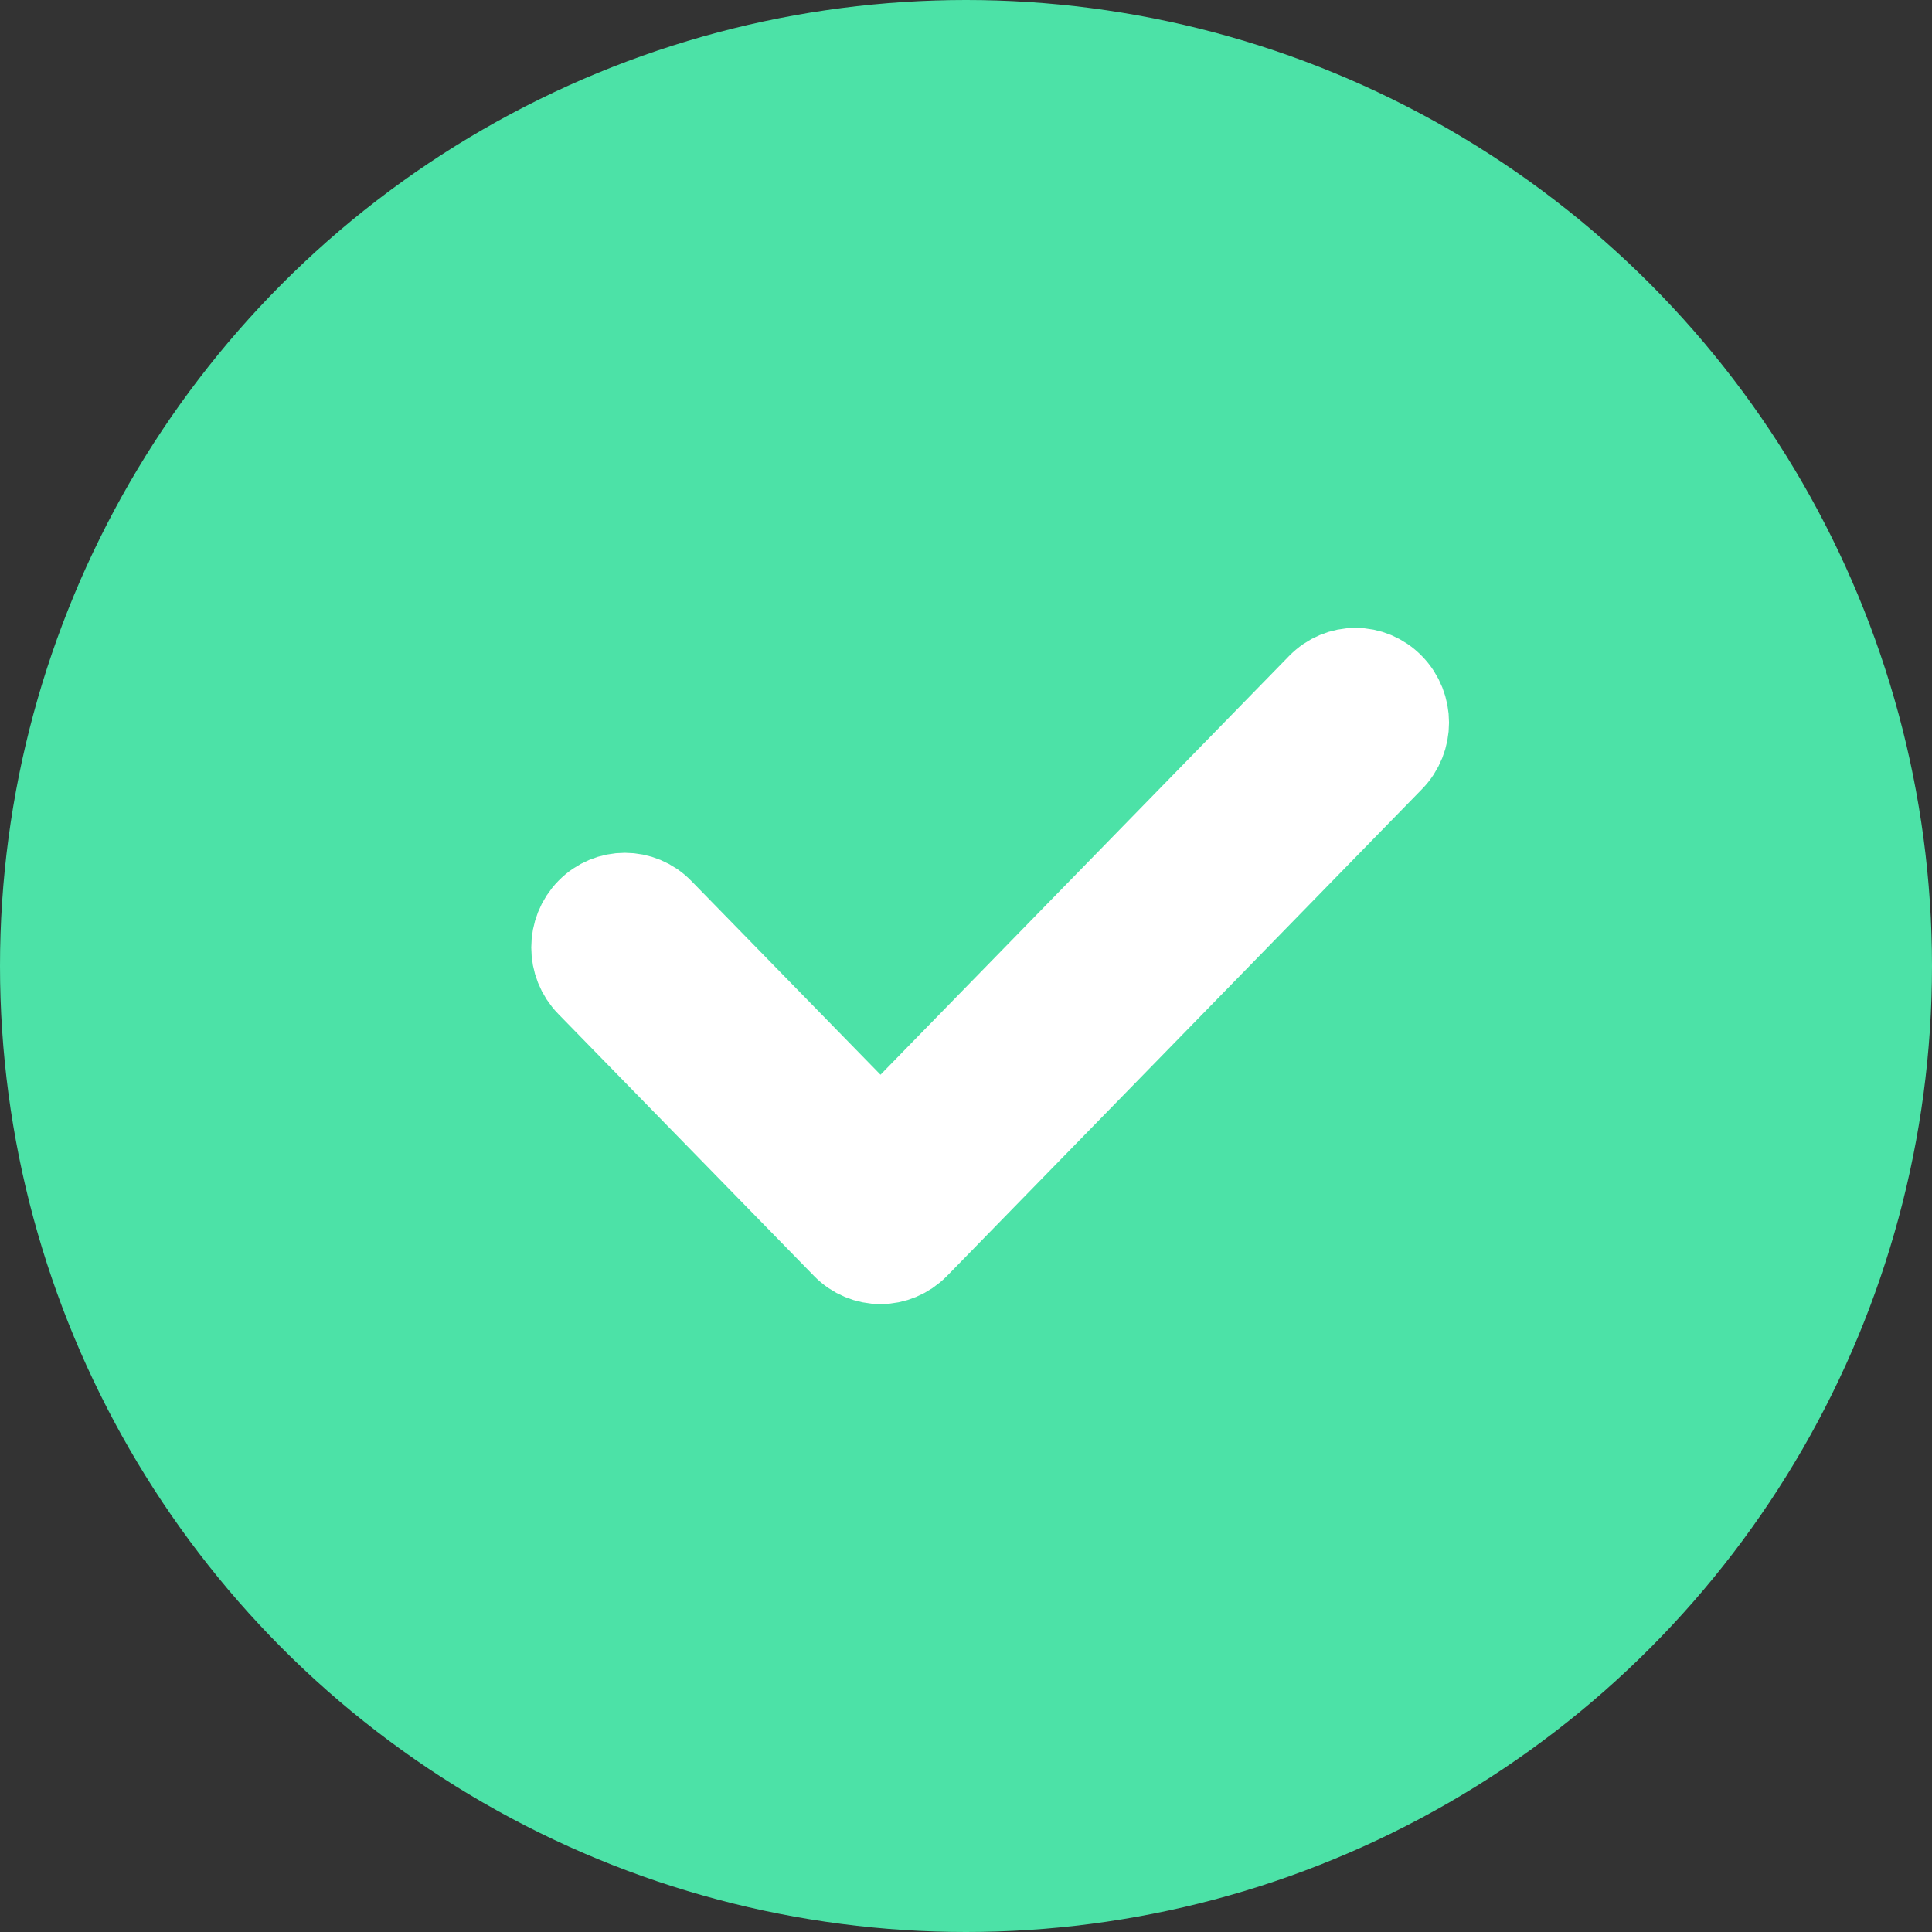<?xml version="1.0" encoding="UTF-8"?>
<svg width="16px" height="16px" viewBox="0 0 16 16" version="1.1" xmlns="http://www.w3.org/2000/svg" xmlns:xlink="http://www.w3.org/1999/xlink">
    <rect x="0" y="0" width="16" height="16" fill="#333333" stroke="none"/>
    <!-- Generator: Sketch 52.5 (67469) - http://www.bohemiancoding.com/sketch -->
    <title>Group 3</title>
    <desc>Created with Sketch.</desc>
    <g id="Version2" stroke="none" stroke-width="1" fill="none" fill-rule="evenodd">
        <g id="community-leaders-copy" transform="translate(-302, -306)">
            <g id="Group-3" transform="translate(302, 306)">
                <circle id="Oval" fill="#4CE2A7" cx="8" cy="8" r="8"></circle>
                <path d="M7.292,10.4 C7.196,10.4 7.1,10.362 7.027,10.287 L4.91,8.118 C4.763,7.968 4.763,7.725 4.91,7.575 C5.056,7.425 5.293,7.425 5.439,7.575 L7.292,9.473 L10.961,5.713 C11.107,5.562 11.344,5.562 11.49,5.713 C11.637,5.863 11.637,6.106 11.49,6.256 L7.557,10.287 C7.483,10.362 7.387,10.4 7.292,10.4" id="Fill-358" stroke="#FFFFFF" stroke-width="0.8" fill="#FFFFFF"></path>
            </g>
        </g>
    </g>
</svg>